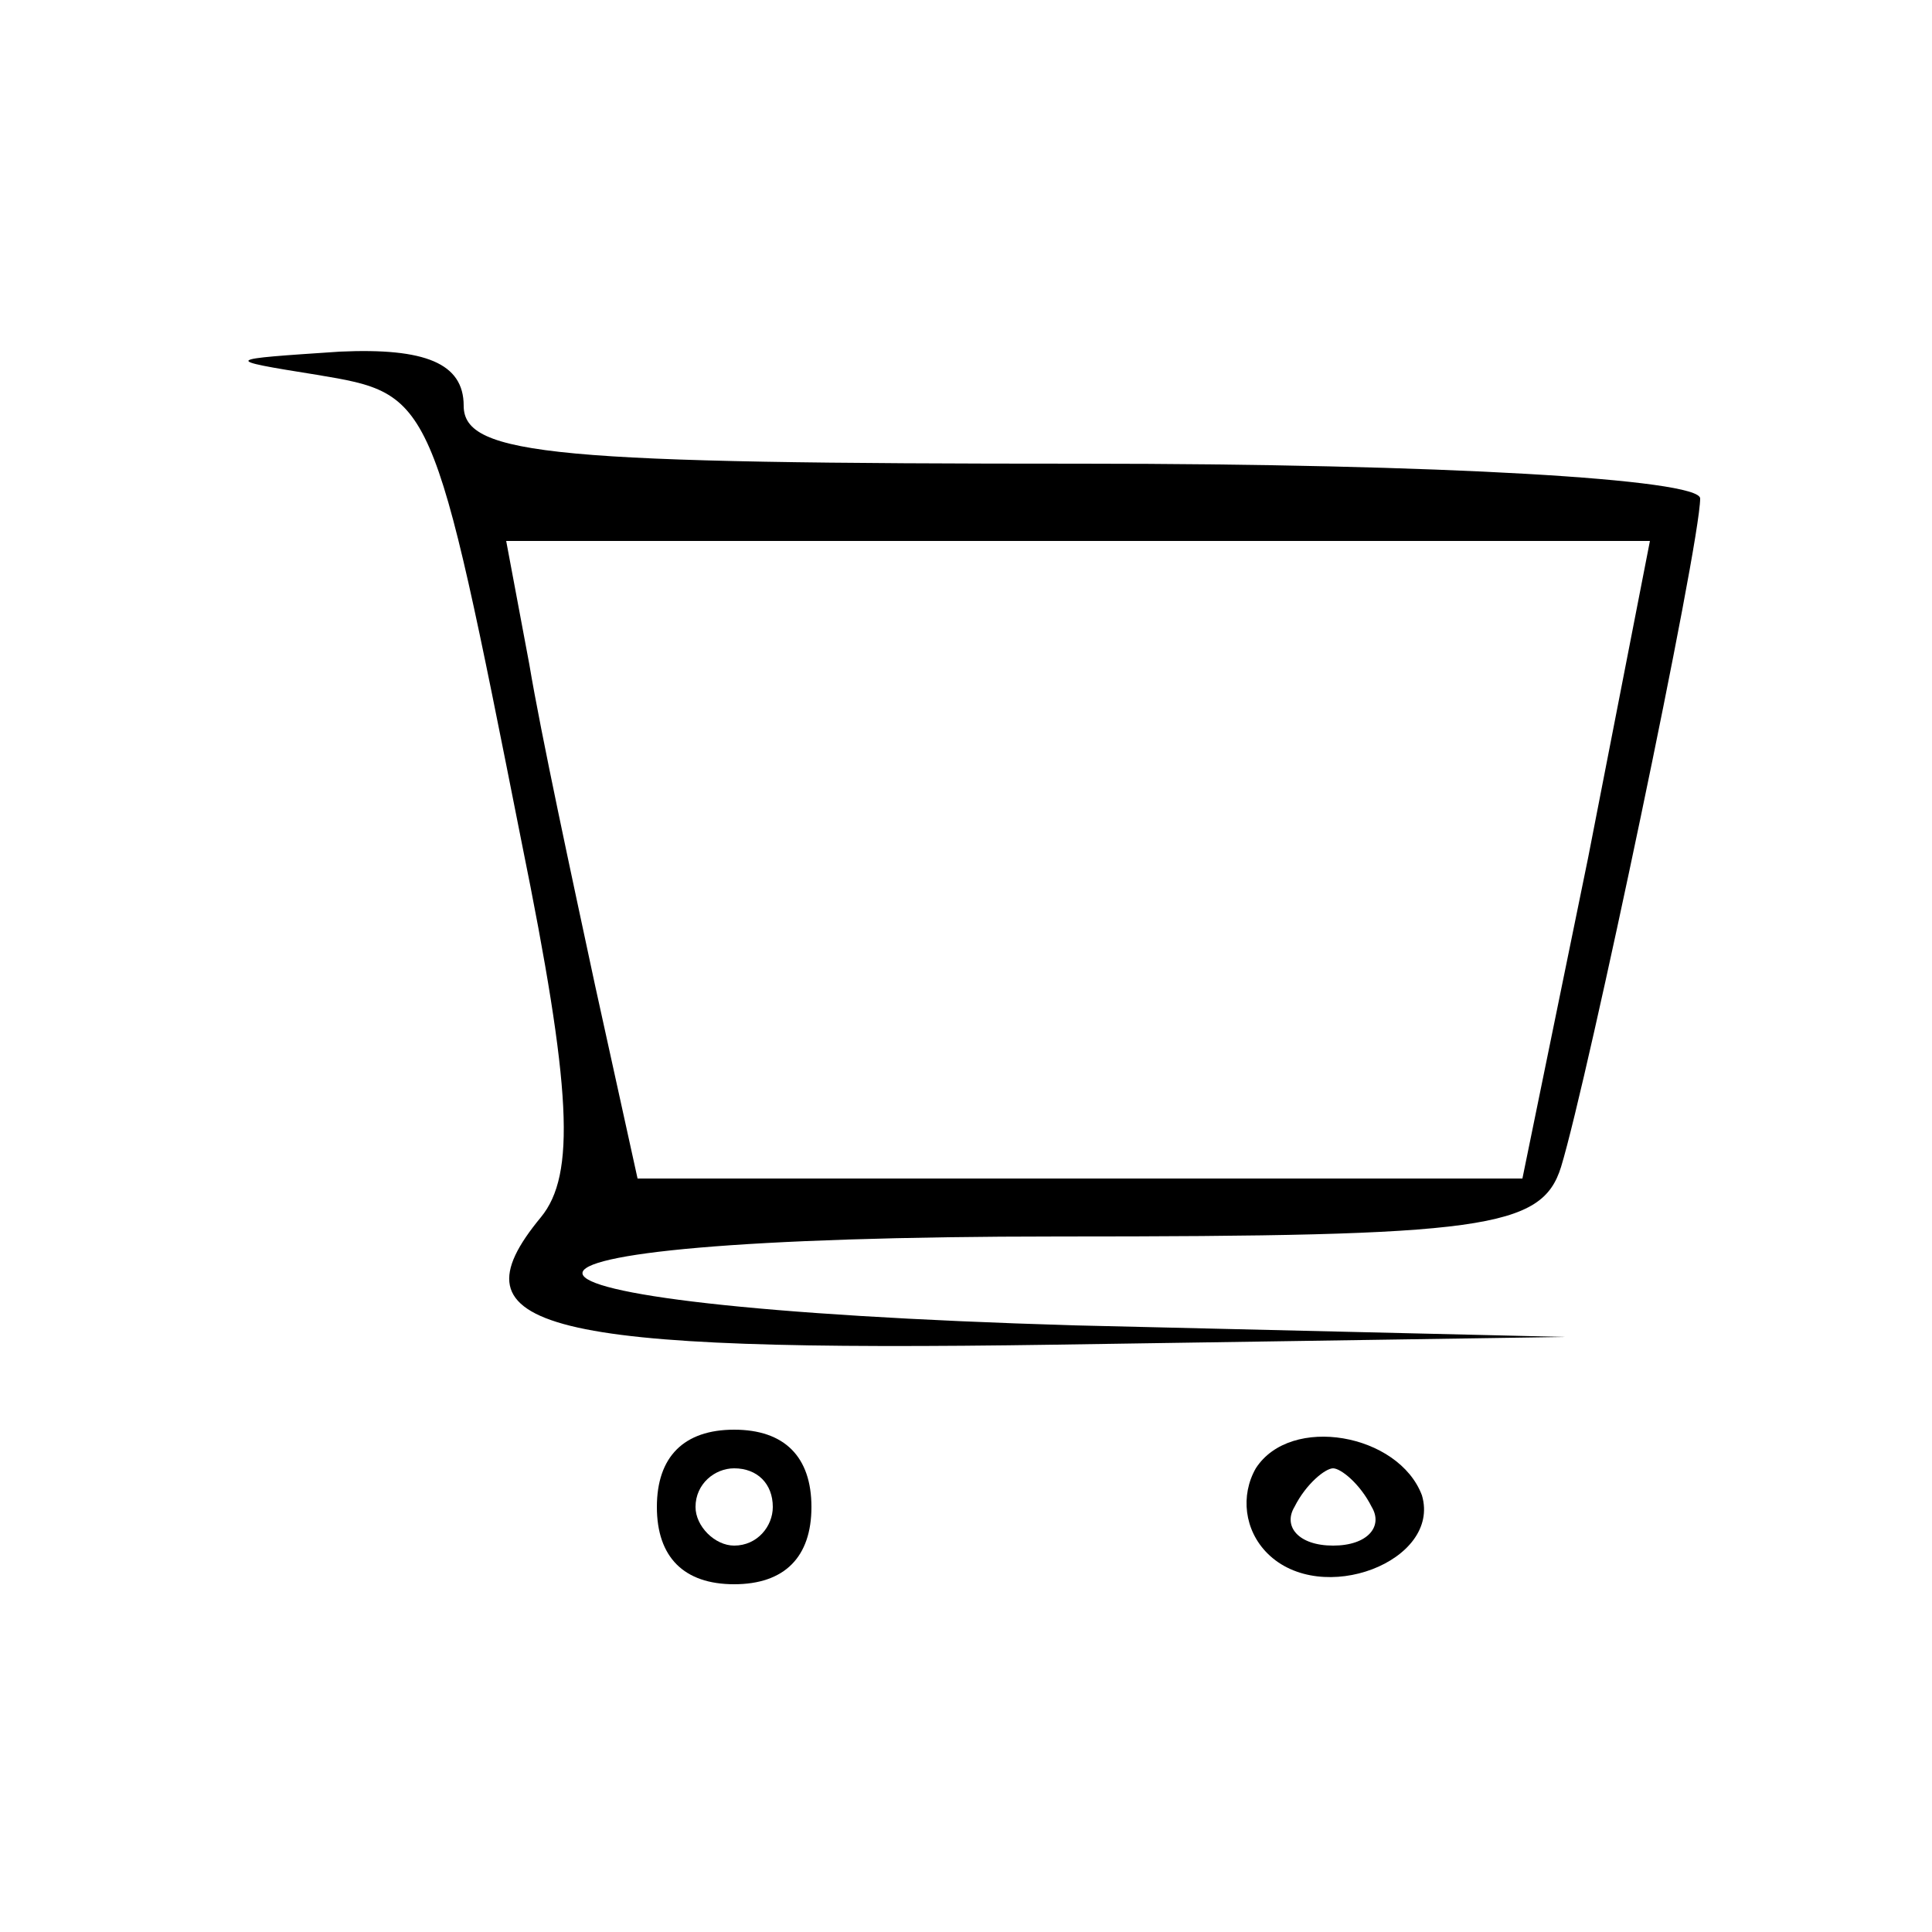 <?xml version="1.0" standalone="no"?>
<!DOCTYPE svg PUBLIC "-//W3C//DTD SVG 20010904//EN"
 "http://www.w3.org/TR/2001/REC-SVG-20010904/DTD/svg10.dtd">
<svg version="1.0" xmlns="http://www.w3.org/2000/svg"
 width="50pt" height="50pt" viewBox="0 0 50 50"
 preserveAspectRatio="xMidYMid meet">

<g transform="translate(0,50) scale(0.1,-0.1)"
fill="#000000" stroke="none">
<path d="M82 403 c30 -5 30 -5 53 -121 13 -64 14 -86 5 -97 -24 -29 0 -35 133
-33 l132 2 -127 3 c-168 5 -170 23 -4 23 110 0 125 2 130 18 7 23 36 161 36
173 0 5 -67 9 -160 9 -136 0 -160 2 -160 15 0 11 -10 15 -32 14 -30 -2 -31 -2
-6 -6z m329 -125 l-17 -83 -114 0 -115 0 -11 50 c-6 28 -14 65 -17 83 l-6 32
148 0 148 0 -16 -82z"/>
<path d="M170 110 c0 -13 7 -20 20 -20 13 0 20 7 20 20 0 13 -7 20 -20 20 -13
0 -20 -7 -20 -20z m30 0 c0 -5 -4 -10 -10 -10 -5 0 -10 5 -10 10 0 6 5 10 10
10 6 0 10 -4 10 -10z"/>
<path d="M325 120 c-4 -7 -3 -16 3 -22 14 -14 45 -2 40 15 -6 16 -34 21 -43 7z
m30 -10 c3 -5 -1 -10 -10 -10 -9 0 -13 5 -10 10 3 6 8 10 10 10 2 0 7 -4 10
-10z"/>
</g>
</svg>
